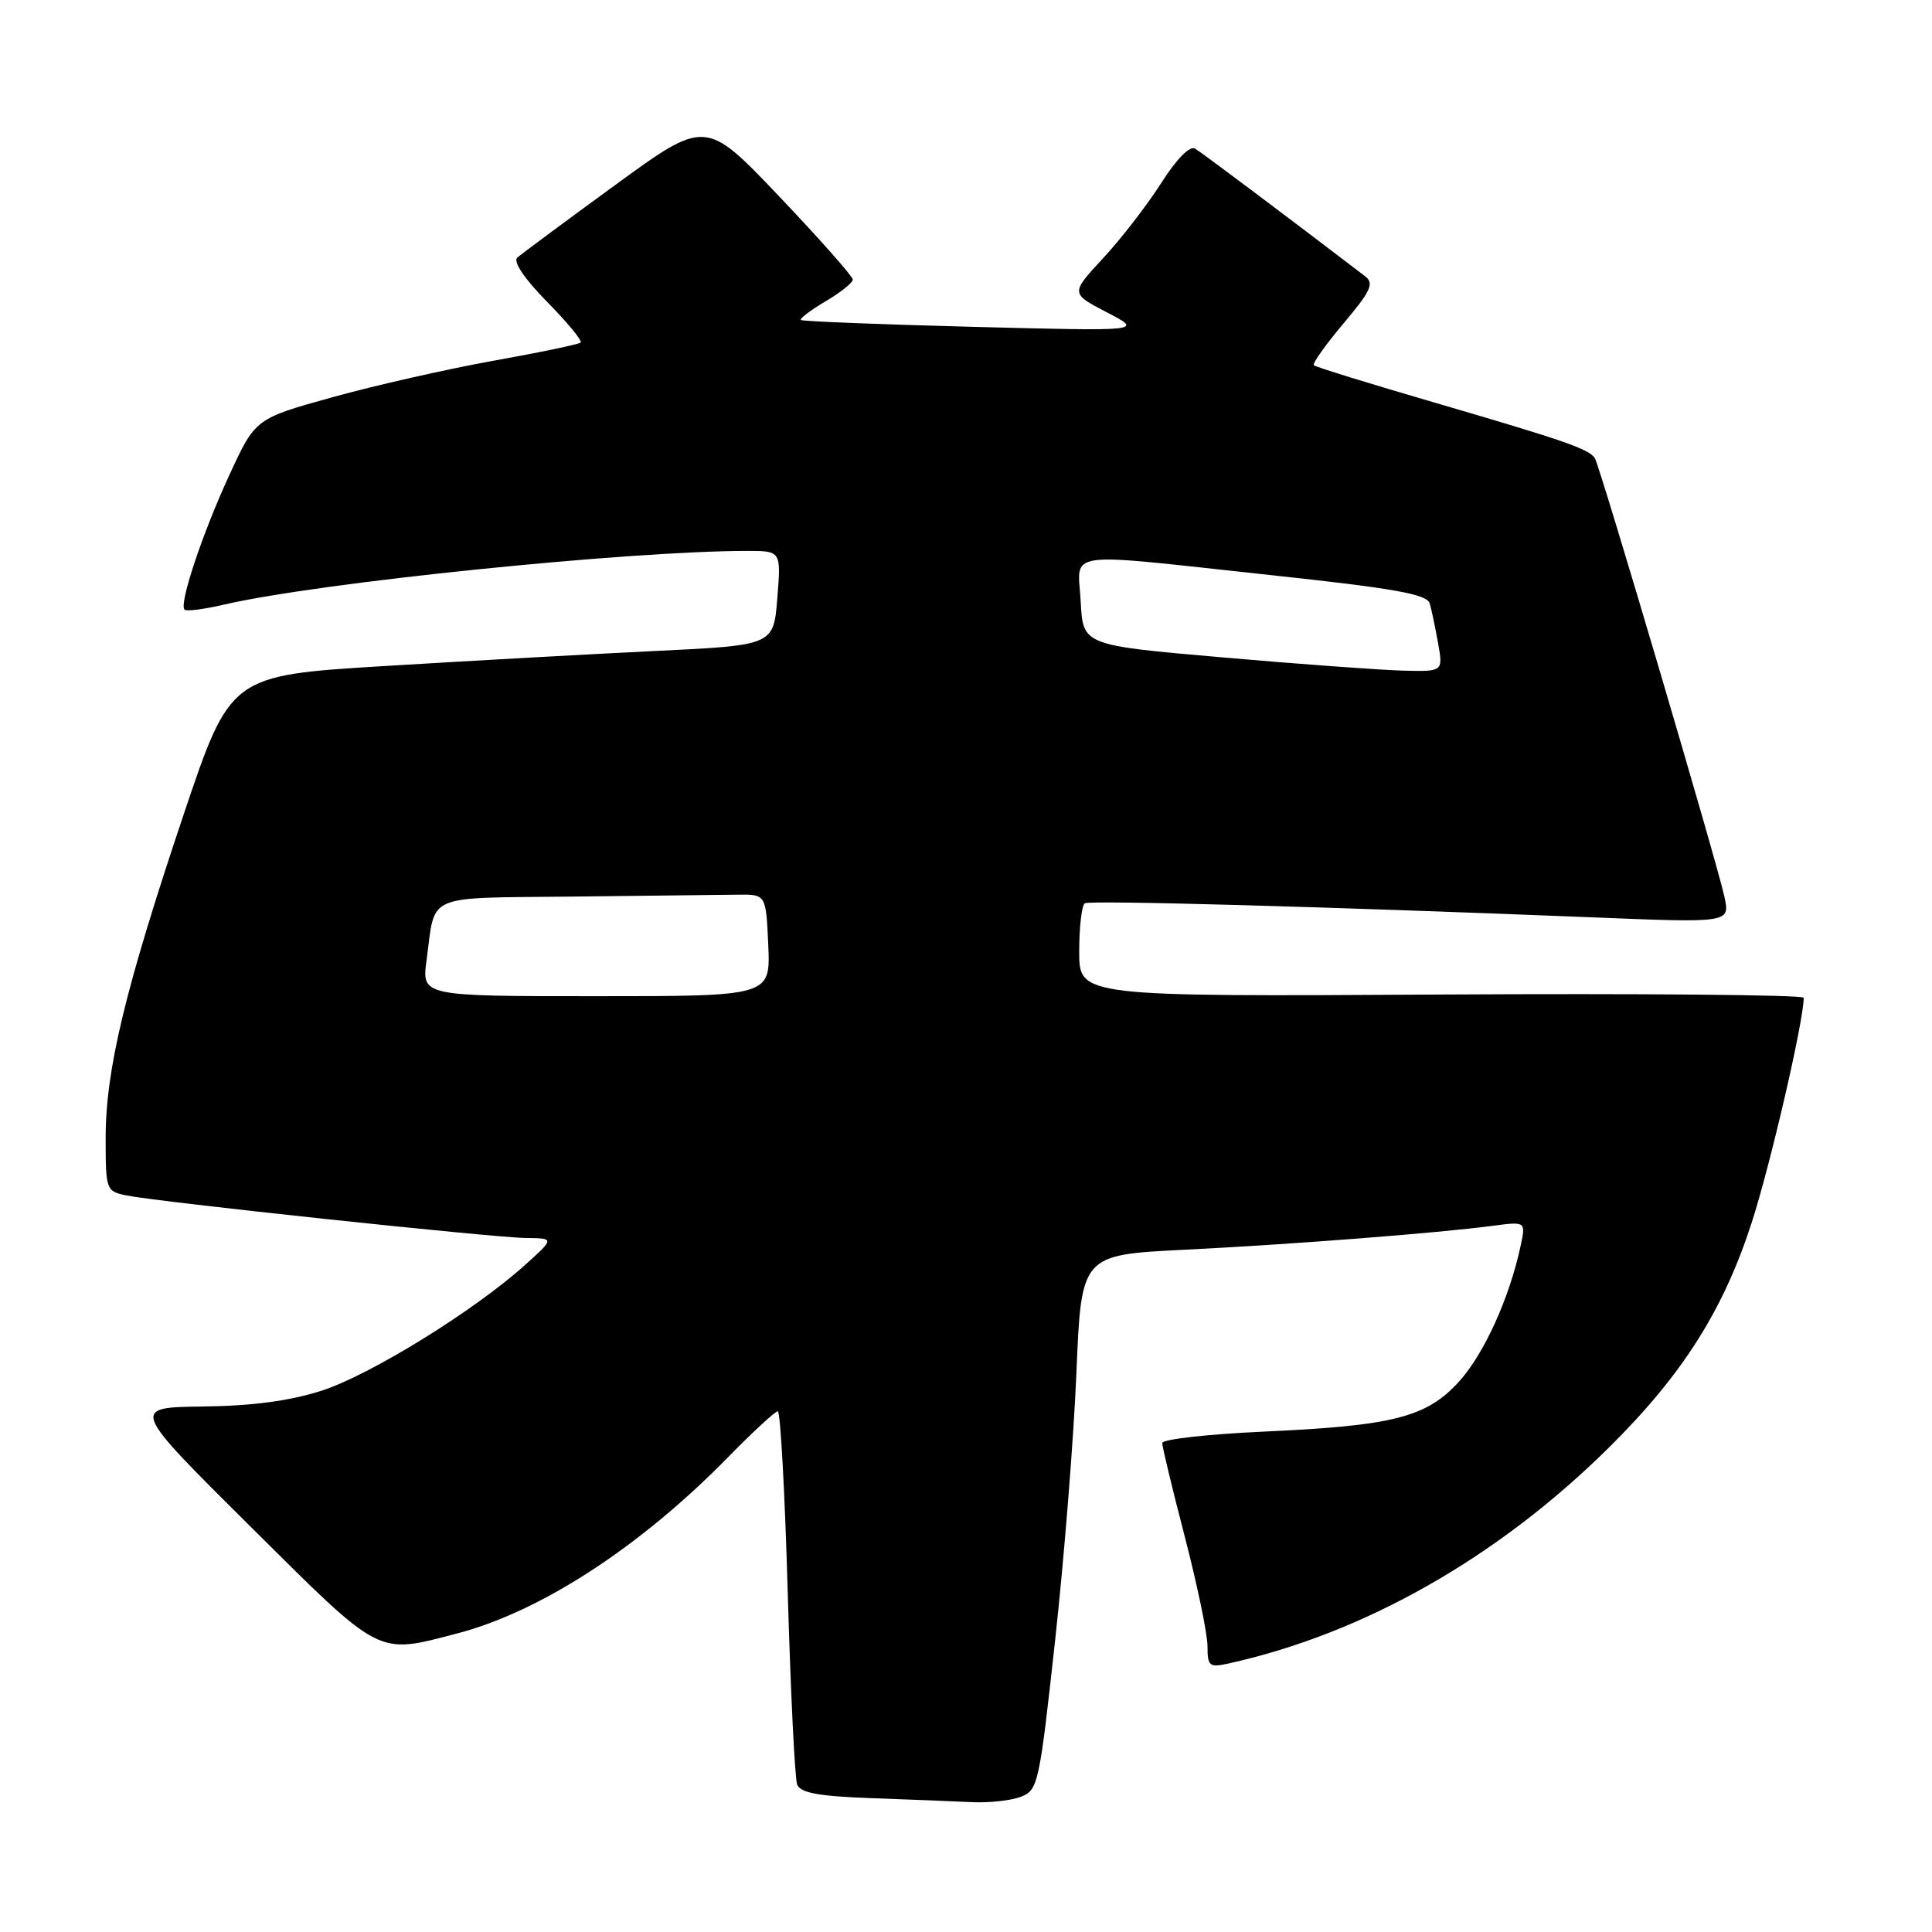 <?xml version="1.0" encoding="UTF-8" standalone="no"?>
<!DOCTYPE svg PUBLIC "-//W3C//DTD SVG 1.1//EN" "http://www.w3.org/Graphics/SVG/1.1/DTD/svg11.dtd" >
<svg xmlns="http://www.w3.org/2000/svg" xmlns:xlink="http://www.w3.org/1999/xlink" version="1.1" viewBox="0 0 256 256">
 <g >
 <path fill="currentColor"
d=" M 135.25 238.09 C 137.55 237.22 137.72 236.42 139.81 217.34 C 141.01 206.43 142.28 190.47 142.63 181.89 C 143.28 166.28 143.28 166.28 156.89 165.60 C 171.20 164.89 190.51 163.39 197.85 162.42 C 202.19 161.85 202.19 161.85 201.47 165.17 C 200.00 172.01 196.65 179.38 193.37 183.02 C 189.05 187.80 184.68 188.92 167.36 189.70 C 160.01 190.04 154.00 190.71 154.00 191.21 C 154.00 191.70 155.35 197.31 157.00 203.66 C 158.65 210.02 160.00 216.53 160.00 218.13 C 160.00 220.78 160.24 220.98 162.75 220.43 C 180.74 216.46 198.50 206.37 213.26 191.74 C 222.96 182.12 228.36 173.60 232.11 162.00 C 234.60 154.30 239.00 135.28 239.00 132.21 C 239.00 131.82 217.40 131.63 191.00 131.78 C 143.00 132.06 143.00 132.06 143.00 126.09 C 143.00 122.80 143.34 119.93 143.75 119.69 C 144.49 119.27 175.25 120.12 210.96 121.55 C 229.22 122.29 229.22 122.29 228.51 118.89 C 227.61 114.61 212.03 61.86 211.33 60.72 C 210.58 59.51 207.39 58.40 190.00 53.32 C 181.47 50.83 174.31 48.62 174.09 48.40 C 173.86 48.19 175.63 45.70 178.01 42.87 C 181.65 38.56 182.11 37.55 180.89 36.61 C 170.65 28.78 159.26 20.23 158.35 19.69 C 157.66 19.28 155.89 21.07 153.87 24.25 C 152.03 27.14 148.58 31.61 146.19 34.19 C 141.84 38.88 141.84 38.88 146.67 41.39 C 151.50 43.89 151.50 43.89 129.00 43.31 C 116.62 42.99 106.33 42.58 106.12 42.40 C 105.92 42.23 107.38 41.12 109.37 39.94 C 111.37 38.77 113.00 37.46 113.00 37.04 C 113.00 36.63 108.61 31.67 103.25 26.03 C 93.50 15.78 93.50 15.78 81.50 24.53 C 74.90 29.34 69.07 33.67 68.54 34.14 C 67.96 34.67 69.50 36.95 72.48 39.98 C 75.18 42.72 77.18 45.15 76.94 45.39 C 76.70 45.62 71.50 46.71 65.39 47.80 C 59.27 48.90 49.68 51.07 44.06 52.63 C 33.84 55.47 33.84 55.47 30.41 62.90 C 26.81 70.69 23.70 80.03 24.45 80.78 C 24.69 81.03 27.05 80.73 29.70 80.11 C 42.32 77.19 83.11 73.01 99.00 73.00 C 103.50 73.00 103.50 73.00 103.00 79.25 C 102.50 85.50 102.50 85.50 87.00 86.25 C 78.47 86.66 62.28 87.56 51.01 88.25 C 30.53 89.50 30.53 89.50 24.31 108.00 C 16.60 130.97 14.00 141.74 14.00 150.79 C 14.00 157.68 14.06 157.85 16.75 158.40 C 20.99 159.27 65.33 163.99 69.66 164.04 C 73.50 164.08 73.50 164.08 69.50 167.68 C 62.74 173.74 49.08 182.18 42.63 184.27 C 38.44 185.62 33.45 186.29 26.90 186.37 C 17.29 186.49 17.29 186.49 33.15 202.24 C 50.70 219.67 49.85 219.23 60.54 216.45 C 71.61 213.57 84.79 205.01 96.47 193.09 C 99.75 189.74 102.72 187.00 103.06 187.00 C 103.41 187.00 104.00 197.80 104.38 211.01 C 104.76 224.21 105.32 235.67 105.63 236.47 C 106.05 237.56 108.47 238.01 115.34 238.26 C 120.38 238.44 126.38 238.68 128.68 238.79 C 130.99 238.91 133.94 238.59 135.25 238.09 Z  M 56.52 127.25 C 57.74 118.26 55.98 119.02 76.07 118.80 C 85.93 118.69 95.69 118.58 97.75 118.55 C 101.50 118.50 101.50 118.50 101.80 125.25 C 102.09 132.00 102.09 132.00 78.98 132.00 C 55.88 132.00 55.88 132.00 56.52 127.25 Z  M 162.00 87.11 C 143.50 85.50 143.50 85.50 143.20 79.75 C 142.84 72.82 140.29 73.18 168.25 76.19 C 184.76 77.96 189.09 78.73 189.45 79.96 C 189.69 80.81 190.19 83.19 190.56 85.25 C 191.22 89.00 191.22 89.00 185.86 88.86 C 182.91 88.78 172.18 88.00 162.00 87.11 Z "/>
</g>
</svg>